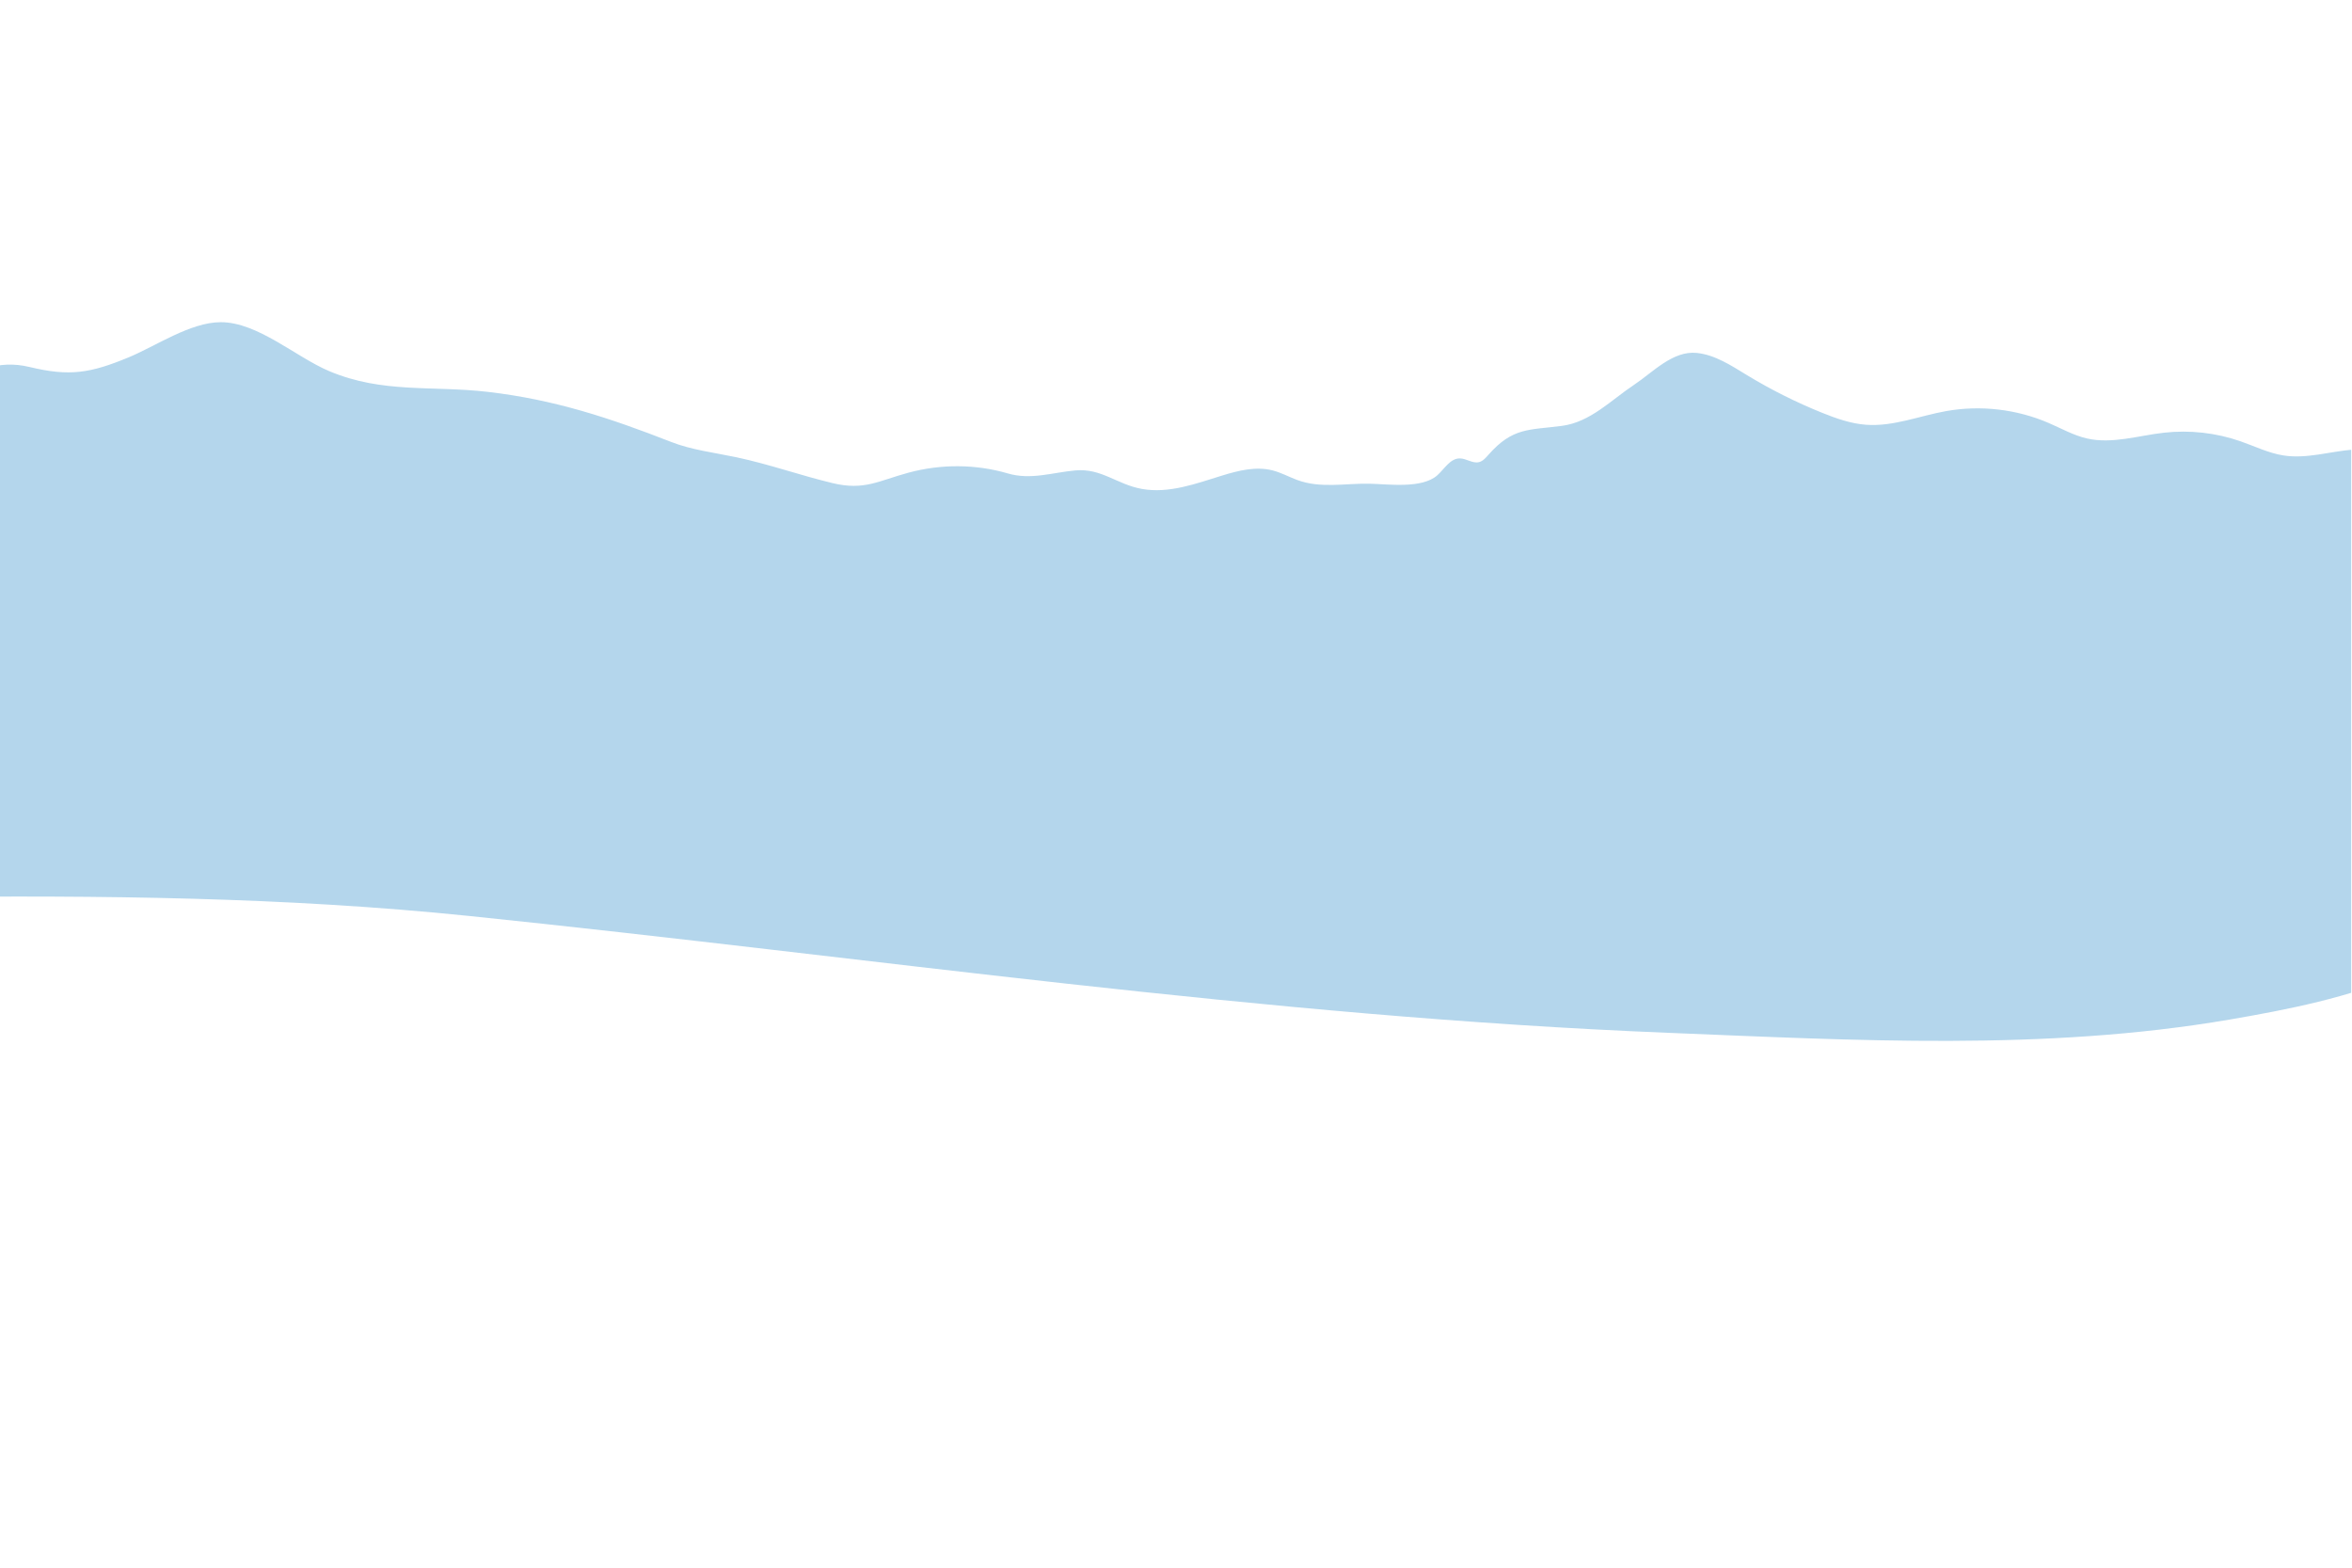 <?xml version="1.0" encoding="UTF-8" standalone="no"?>
<!-- Created with Inkscape (http://www.inkscape.org/) -->

<svg
   version="1.1"
   id="svg2"
   width="1000"
   height="666.667"
   viewBox="0 0 1000 666.667"
   sodipodi:docname="20008383_6221764.ai"
   inkscape:export-filename="sun.svg"
   inkscape:export-xdpi="96"
   inkscape:export-ydpi="96"
   xmlns:inkscape="http://www.inkscape.org/namespaces/inkscape"
   xmlns:sodipodi="http://sodipodi.sourceforge.net/DTD/sodipodi-0.dtd"
   xmlns="http://www.w3.org/2000/svg"
   xmlns:svg="http://www.w3.org/2000/svg">
  <defs
     id="defs6">
    <clipPath
       clipPathUnits="userSpaceOnUse"
       id="clipPath42">
      <path
         d="M 0,0 H 749.999 V 500 H 0 Z"
         id="path40" />
    </clipPath>
    <clipPath
       clipPathUnits="userSpaceOnUse"
       id="clipPath74">
      <path
         d="M -71.242,406.858 H 834.35 V 168.055 H -71.242 Z"
         id="path72" />
    </clipPath>
  </defs>
  <sodipodi:namedview
     id="namedview4"
     pagecolor="#ffffff"
     bordercolor="#000000"
     borderopacity="0.25"
     inkscape:showpageshadow="2"
     inkscape:pageopacity="0.0"
     inkscape:pagecheckerboard="0"
     inkscape:deskcolor="#d1d1d1"
     showgrid="false" />
  <g
     id="g10"
     inkscape:groupmode="layer"
     inkscape:label="Page 1"
     transform="matrix(1.333,0,0,-1.333,0,666.667)">
    <g
       id="g36"
       style="display:inline">
      <g
         id="g38"
         clip-path="url(#clipPath42)"
         style="display:inline">
        <g
           id="g68"
           style="display:inline">
          <g
             id="g98"
             style="display:inline">
            <g
               clip-path="url(#clipPath74)"
               opacity="0.5"
               id="g96">
              <g
                 transform="translate(767.06,189.592)"
                 id="g94"
                 style="display:inline">
                <path
                   d="m 0,0 c -17.623,-7.666 -37.289,-11.544 -56.037,-14.752 -58.922,-10.084 -119.42,-6.597 -178.934,-4.207 -128.365,5.153 -254.789,24.121 -382.362,37.268 -59.031,6.084 -117.691,6.605 -176.921,6.023 -7.655,-0.076 -22.631,-2.425 -29.145,2.397 -10.426,7.719 -4.685,33.993 -4.082,45.831 1.438,28.295 6.67,59.947 -10.82,120.242 17.597,0 36.574,-10.103 53.791,-4.387 9.853,3.271 16.334,7.58 26.886,5.037 12.727,-3.066 19.358,-1.994 31.618,3.09 8.679,3.6 19.675,11.199 29.369,11.207 11.767,0.01 23.961,-11.119 34.539,-15.596 17.014,-7.201 32.861,-4.575 50.592,-6.631 21.41,-2.482 39.017,-8.359 58.535,-15.984 6.551,-2.56 13.785,-3.403 20.683,-4.857 10.434,-2.2 20.43,-5.782 30.762,-8.267 10.174,-2.448 14.647,0.741 24.289,3.339 10.305,2.776 21.383,2.753 31.637,-0.257 7.35,-2.159 14.225,0.311 21.539,0.965 8.346,0.746 13.205,-4.464 21.236,-5.907 8.602,-1.545 17.237,1.689 25.585,4.269 5.213,1.611 10.785,2.99 16.072,1.643 2.707,-0.689 5.184,-2.059 7.799,-3.036 7.515,-2.807 15.408,-1.05 23.117,-1.21 6.039,-0.126 16.713,-1.675 21.627,2.682 2.301,2.041 4.084,5.379 7.162,5.388 2.109,0.006 4.092,-1.696 6.141,-1.191 1.273,0.314 2.179,1.399 3.047,2.382 7.722,8.755 12.879,7.812 23.406,9.19 9.08,1.188 15.736,8.273 23.021,13.11 5.994,3.982 12.362,10.972 20.032,10.156 5.841,-0.623 10.947,-4.03 15.966,-7.08 7.655,-4.649 15.688,-8.675 23.995,-12.025 4.519,-1.823 9.189,-3.461 14.05,-3.81 8.633,-0.619 16.971,2.845 25.491,4.364 10.943,1.951 22.451,0.621 32.662,-3.777 4.058,-1.748 7.961,-3.983 12.271,-4.961 8.041,-1.826 16.318,0.917 24.512,1.839 8.205,0.924 16.613,-0.016 24.41,-2.727 4.574,-1.591 8.988,-3.793 13.773,-4.534 7.354,-1.138 14.745,1.279 22.163,1.879 8.49,0.687 17.162,-1.074 24.712,-5.015 2.991,-1.561 5.905,-3.556 7.61,-6.468 3.471,-5.922 0.978,-13.349 0.506,-20.197 -0.604,-8.789 2.318,-17.377 4.224,-25.978 1.908,-8.6 2.68,-18.136 -1.775,-25.735 -0.266,0.735 -2.07,1.018 -2.098,0.236 C 16.055,66.484 18.873,49.501 18.82,32.153 18.775,17.827 13.766,5.99 0,0"
                   style="fill:#69add9;fill-opacity:1;fill-rule:nonzero;stroke:none"
                   id="path92" />
              </g>
            </g>
          </g>
        </g>
      </g>
    </g>
  </g>
</svg>
